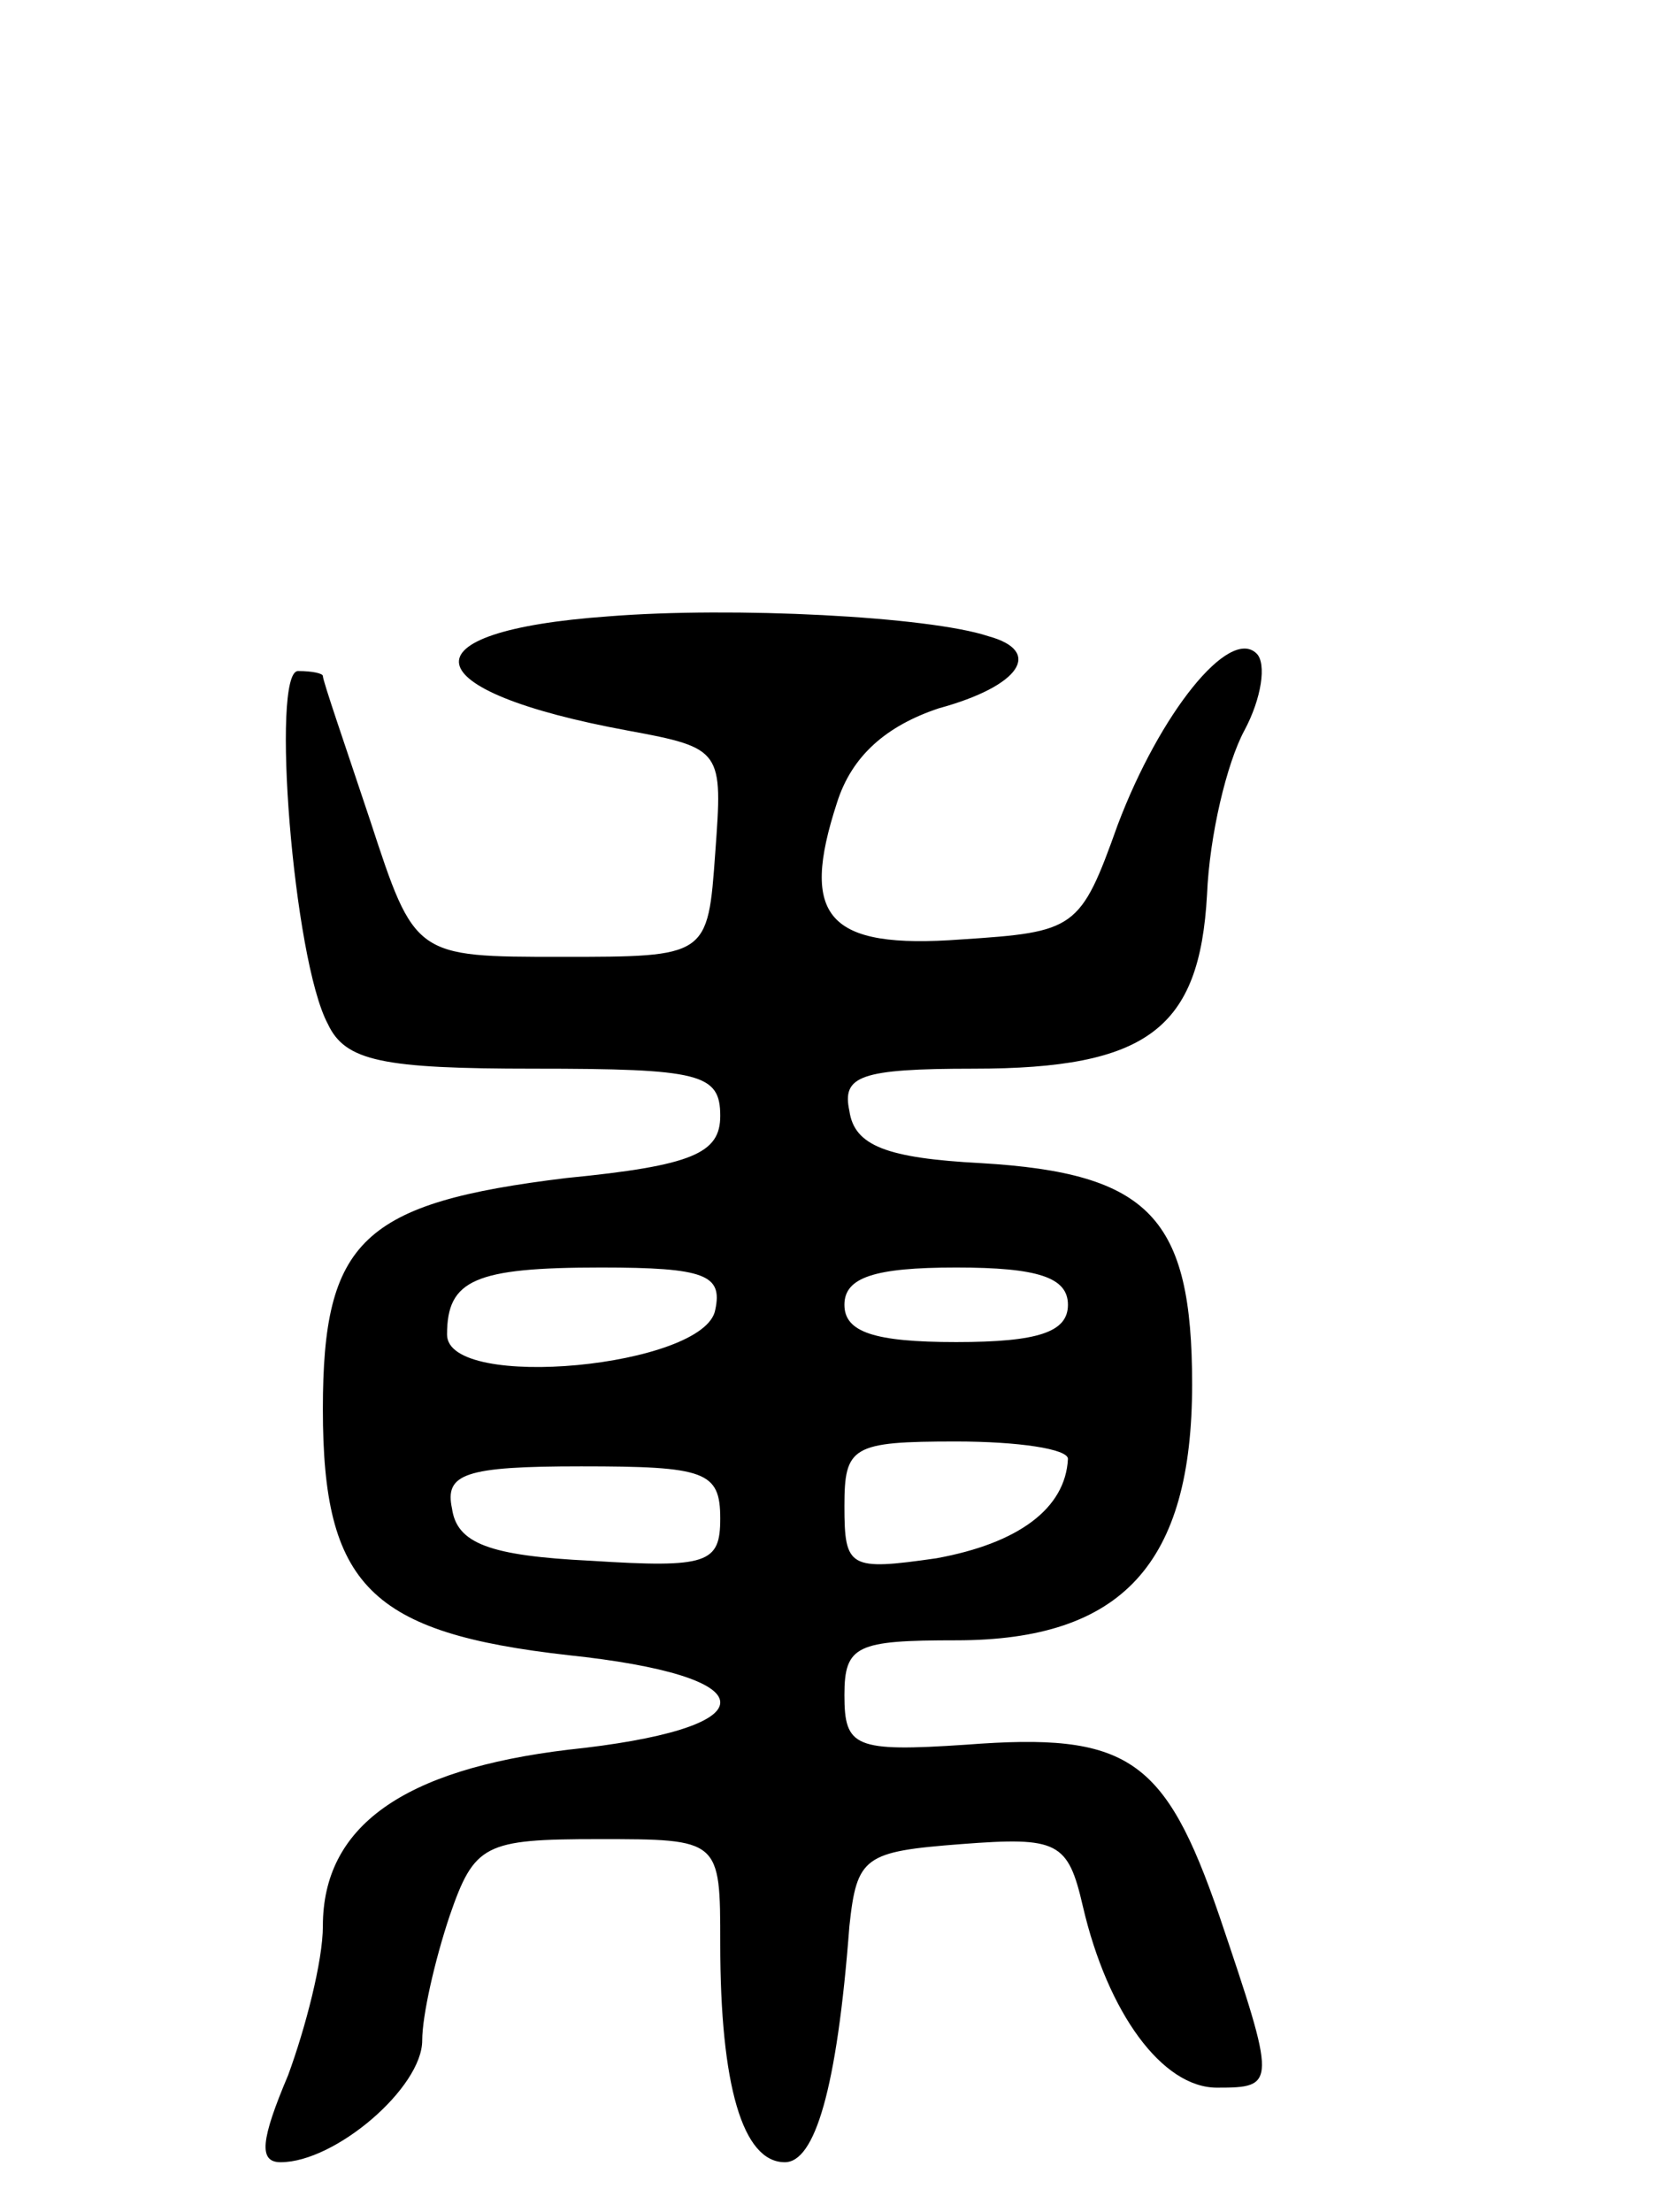 <svg version="1.0" xmlns="http://www.w3.org/2000/svg"
 width="67pt" height="89pt" viewBox="0 0 67 89"
 preserveAspectRatio="xMidYMid meet">
<g transform="translate(0,89) scale(0.1,-0.1)"
fill="#000000" stroke="none">
<path d="M245 642 c-84 -6 -79 -30 8 -46 38 -7 38 -8 35 -49 -3 -42 -3 -42
-62 -42 -59 0 -59 0 -77 55 -10 30 -19 56 -19 58 0 1 -4 2 -10 2 -11 0 -2
-116 12 -142 7 -15 22 -18 83 -18 67 0 75 -2 75 -19 0 -15 -11 -20 -62 -25
-82 -10 -98 -25 -98 -93 0 -71 19 -90 99 -99 38 -4 61 -11 61 -19 0 -8 -23
-15 -61 -19 -67 -8 -99 -31 -99 -71 0 -14 -7 -41 -14 -60 -11 -26 -12 -35 -3
-35 22 0 57 30 57 49 0 10 5 32 11 50 10 29 14 31 60 31 49 0 49 0 49 -42 0
-57 9 -88 26 -88 12 0 21 29 26 95 3 28 6 30 45 33 39 3 43 1 49 -25 10 -43
32 -73 54 -73 24 0 24 1 1 69 -22 64 -37 74 -102 69 -45 -3 -49 -1 -49 20 0
20 5 22 45 22 67 0 95 31 95 103 0 67 -17 85 -85 89 -38 2 -51 7 -53 21 -3 14
4 17 50 17 70 0 91 16 94 70 1 24 8 53 15 66 7 13 9 27 5 31 -11 11 -39 -24
-56 -69 -15 -42 -17 -43 -63 -46 -54 -4 -65 9 -50 55 6 19 20 31 41 38 33 9
42 23 20 29 -24 8 -103 12 -153 8z m43 -279 c-4 -23 -108 -33 -108 -10 0 22
11 27 62 27 42 0 49 -3 46 -17z m142 2 c0 -11 -12 -15 -45 -15 -33 0 -45 4
-45 15 0 11 12 15 45 15 33 0 45 -4 45 -15z m0 -62 c-1 -20 -20 -34 -53 -40
-35 -5 -37 -4 -37 21 0 24 3 26 45 26 25 0 45 -3 45 -7z m-140 -24 c0 -18 -5
-20 -52 -17 -41 2 -54 7 -56 21 -3 14 5 17 52 17 50 0 56 -2 56 -21z"/>
</g>
</svg>
